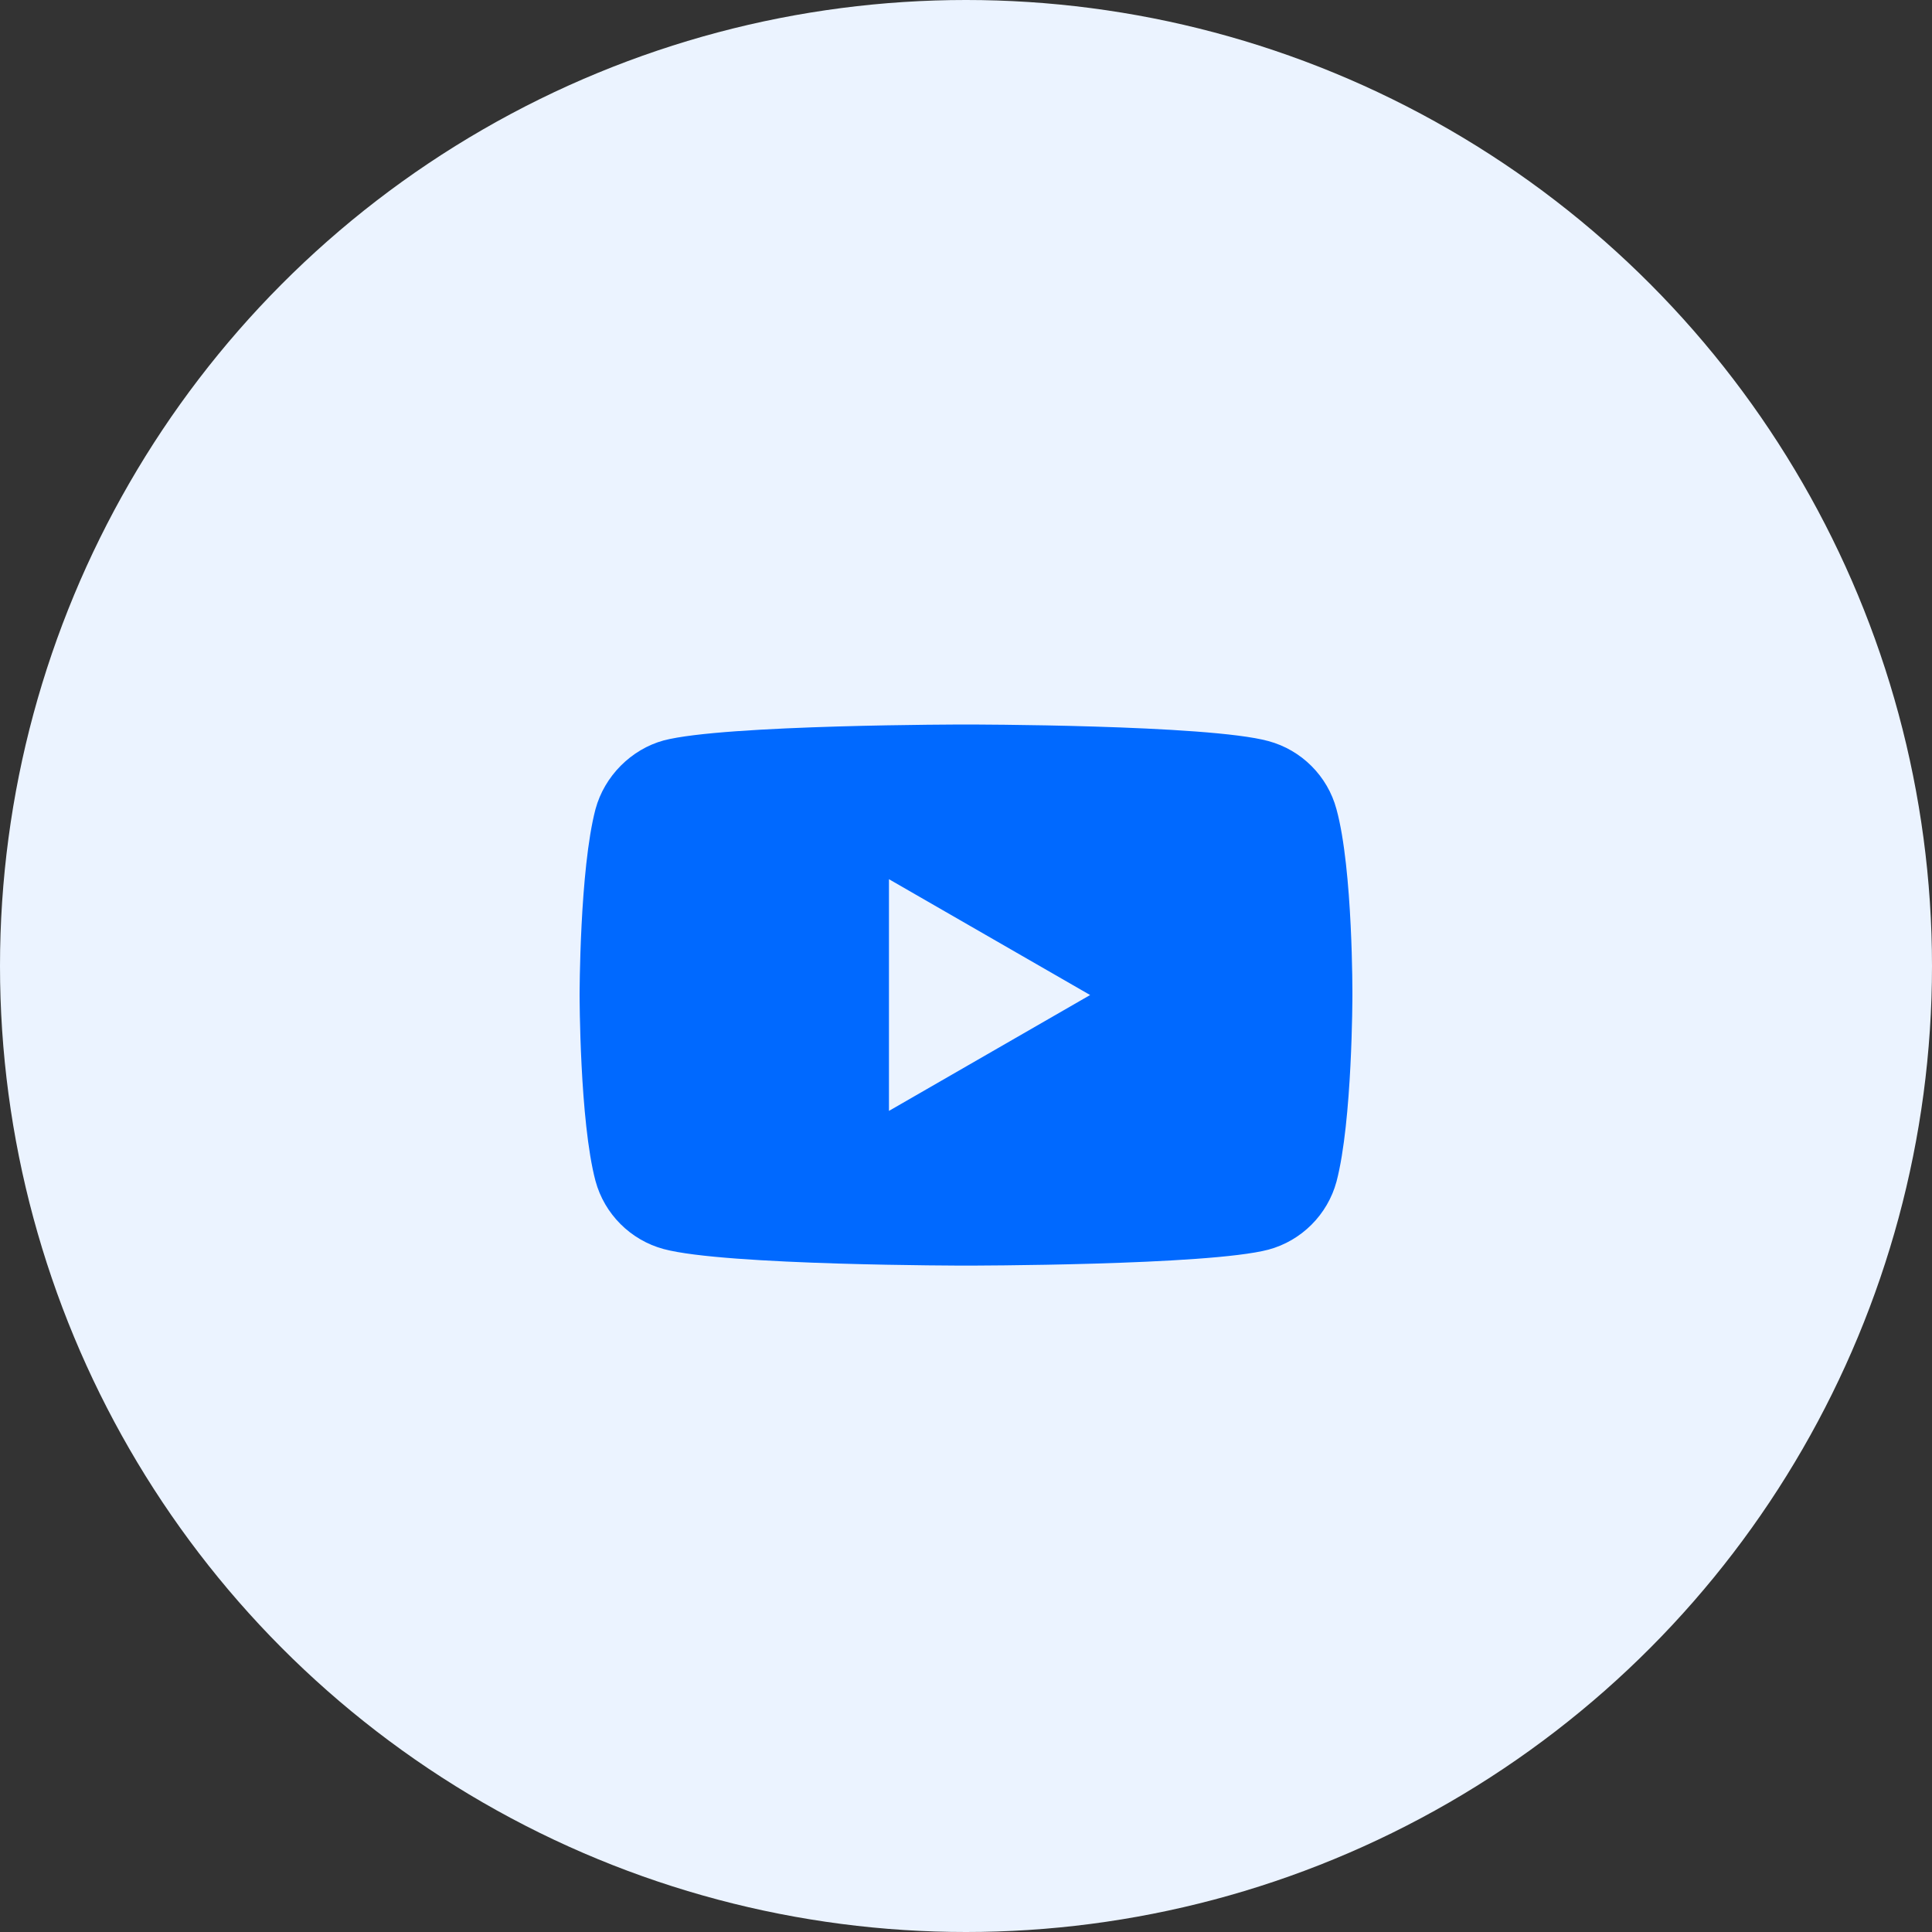 <svg width="40" height="40" viewBox="0 0 40 40" fill="none" xmlns="http://www.w3.org/2000/svg">
<rect x="0" y="0" width="40" height="40" fill="#333333" stroke="none"/>
<circle cx="20" cy="20" r="20" fill="#EBF3FF"/>
<path fill-rule="evenodd" clip-rule="evenodd" d="M26.26 15.343C26.945 15.527 27.486 16.067 27.67 16.753C28.013 18.005 28 20.614 28 20.614C28 20.614 28 23.211 27.671 24.463C27.486 25.148 26.946 25.689 26.26 25.873C25.008 26.203 20 26.203 20 26.203C20 26.203 15.005 26.203 13.74 25.86C13.054 25.675 12.514 25.135 12.329 24.45C12 23.211 12 20.601 12 20.601C12 20.601 12 18.005 12.329 16.753C12.514 16.068 13.068 15.514 13.74 15.33C14.992 15 20 15 20 15C20 15 25.008 15 26.26 15.343ZM22.57 20.601L18.405 23V18.203L22.57 20.601Z" fill="#0069FF"/>
</svg>
